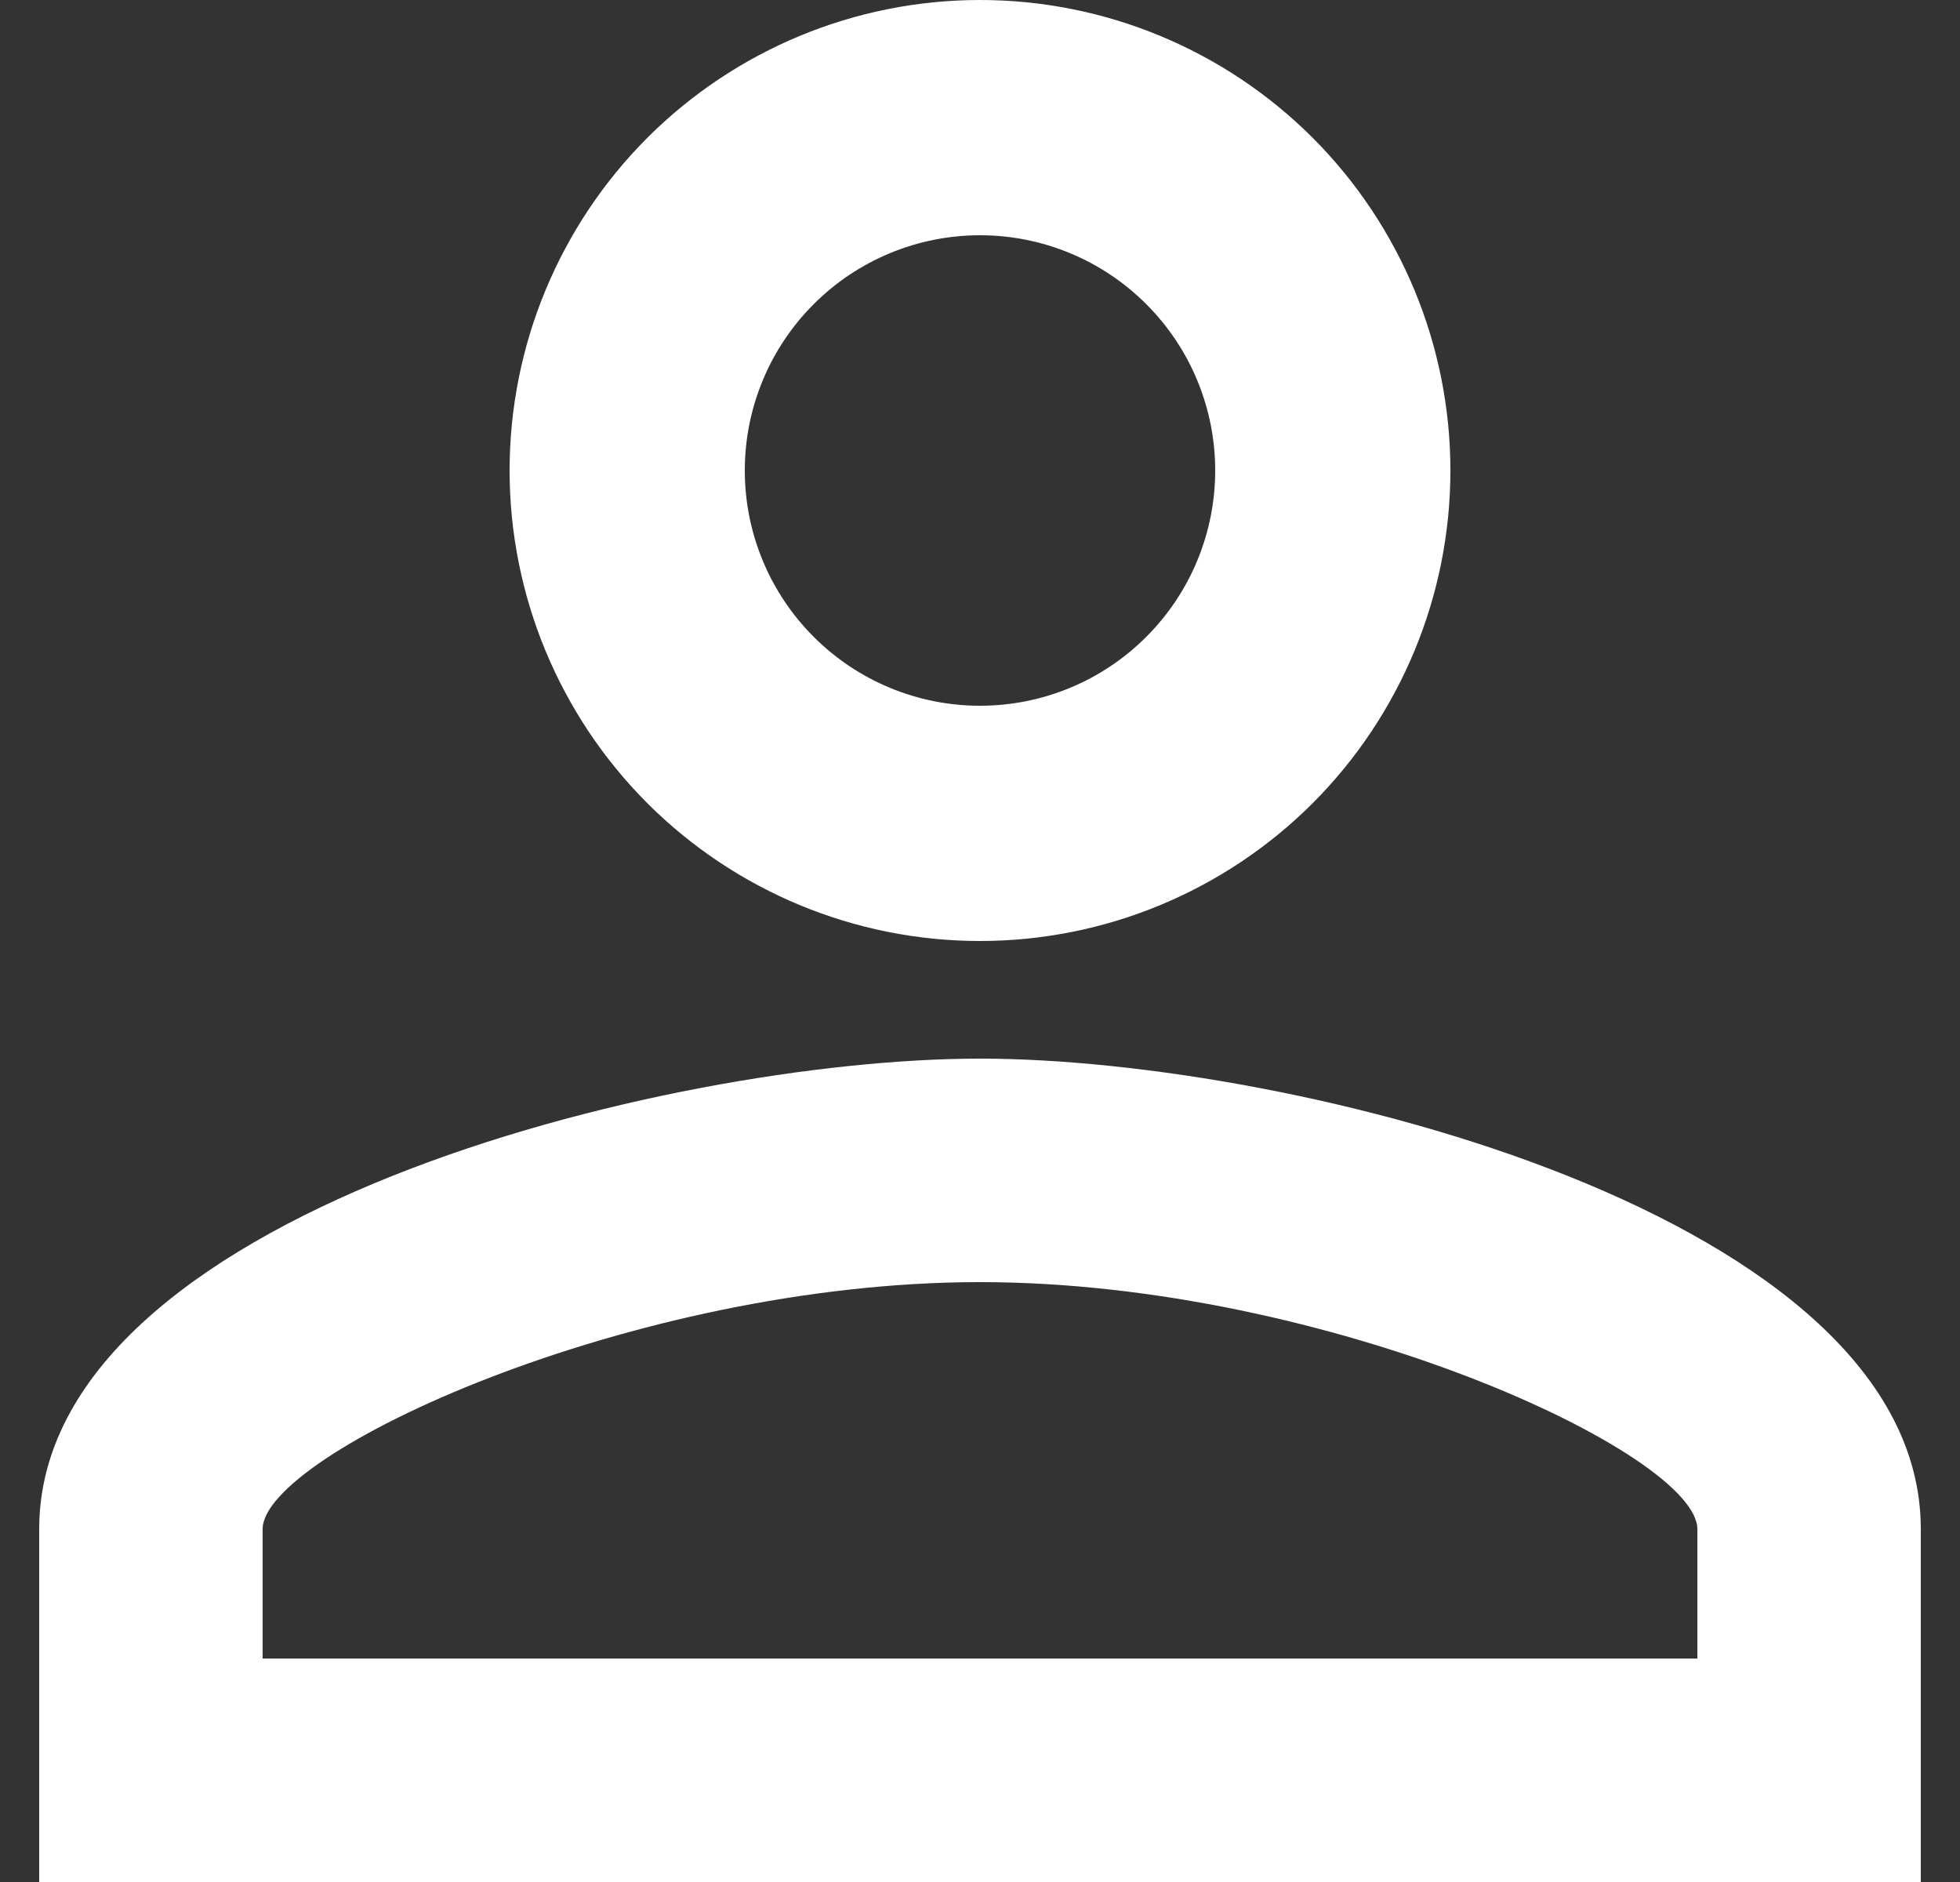 <svg width="25" height="24" viewBox="0 0 25 24" fill="none" xmlns="http://www.w3.org/2000/svg">
<rect x="0" y="0" width="25" height="24" fill="#333333" stroke="none"/>
<path d="M12.5 0C14.091 0 15.617 0.632 16.743 1.757C17.868 2.883 18.5 4.409 18.5 6C18.5 7.591 17.868 9.117 16.743 10.243C15.617 11.368 14.091 12 12.5 12C10.909 12 9.383 11.368 8.257 10.243C7.132 9.117 6.5 7.591 6.5 6C6.5 4.409 7.132 2.883 8.257 1.757C9.383 0.632 10.909 0 12.5 0ZM12.5 3C11.704 3 10.941 3.316 10.379 3.879C9.816 4.441 9.5 5.204 9.5 6C9.5 6.796 9.816 7.559 10.379 8.121C10.941 8.684 11.704 9 12.5 9C13.296 9 14.059 8.684 14.621 8.121C15.184 7.559 15.5 6.796 15.5 6C15.5 5.204 15.184 4.441 14.621 3.879C14.059 3.316 13.296 3 12.5 3ZM12.5 13.5C16.505 13.5 24.5 15.495 24.5 19.5V24H0.5V19.5C0.5 15.495 8.495 13.5 12.5 13.5ZM12.5 16.35C8.045 16.35 3.35 18.54 3.35 19.5V21.15H21.65V19.5C21.65 18.54 16.955 16.35 12.5 16.35Z" fill="white"/>
</svg>
